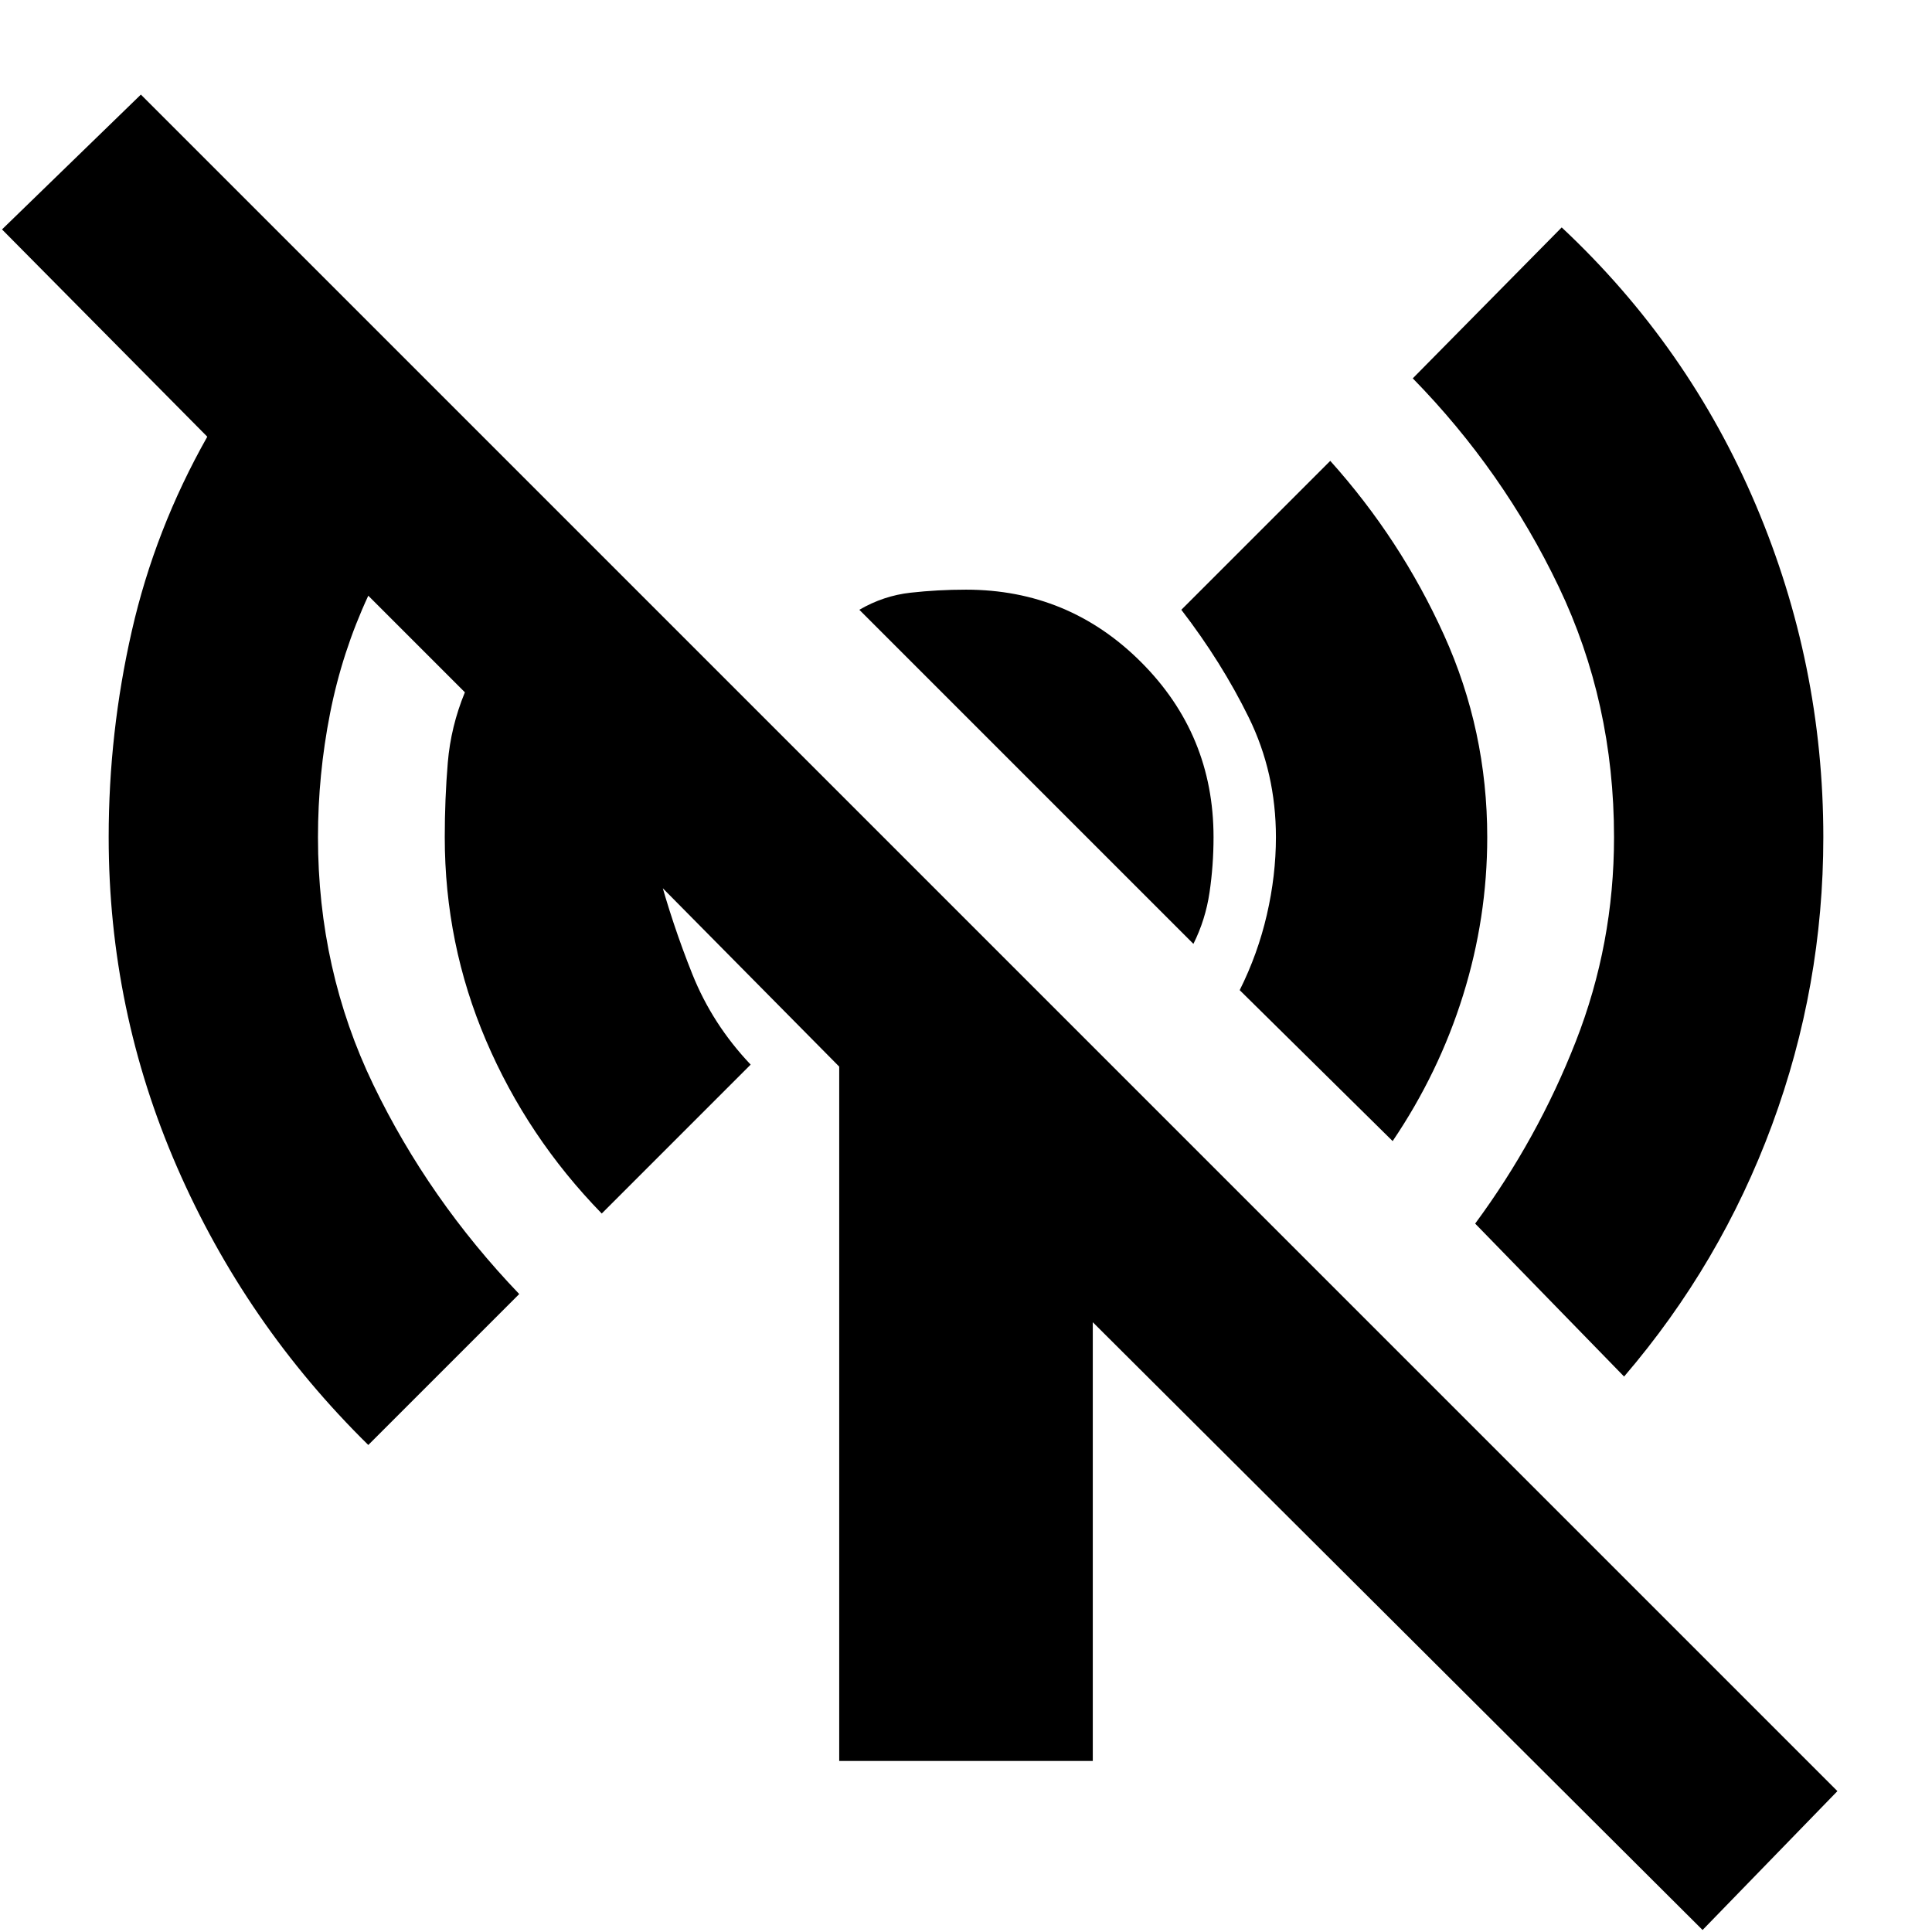 <svg xmlns="http://www.w3.org/2000/svg" height="20" viewBox="0 -960 960 960" width="20"><path d="m692-393-76-75q9-18 13.5-37.5T634-544q0-32-13.5-59.5T587-657l74-74q35 39 56.5 86.5T739-544q0 40-12 78.5T692-393Zm-99-98L427-657q12-7 25.5-8.5T480-667q51 0 87 36t36 87q0 14-2 27.5t-8 25.5Zm214 215-74-76q31-42 50-90.5T802-544q0-67-27.5-124.5T702-772l74-75q63 59 96.5 138T906-544q0 74-25.5 143T807-276ZM846-1 543-303v218H417v-345l-90-91v-6q7 26 17 51t29 45l-74 74q-37-38-57.5-86T221-544q0-19 1.5-37t8.5-35l-48-48q-13 28-19 58.5t-6 61.5q0 66 27.5 123T258-317l-75 75q-61-60-95-138T54-544q0-52 11.5-102.5T103-743L1-846l69-67L913-70 846-1Z"/></svg>